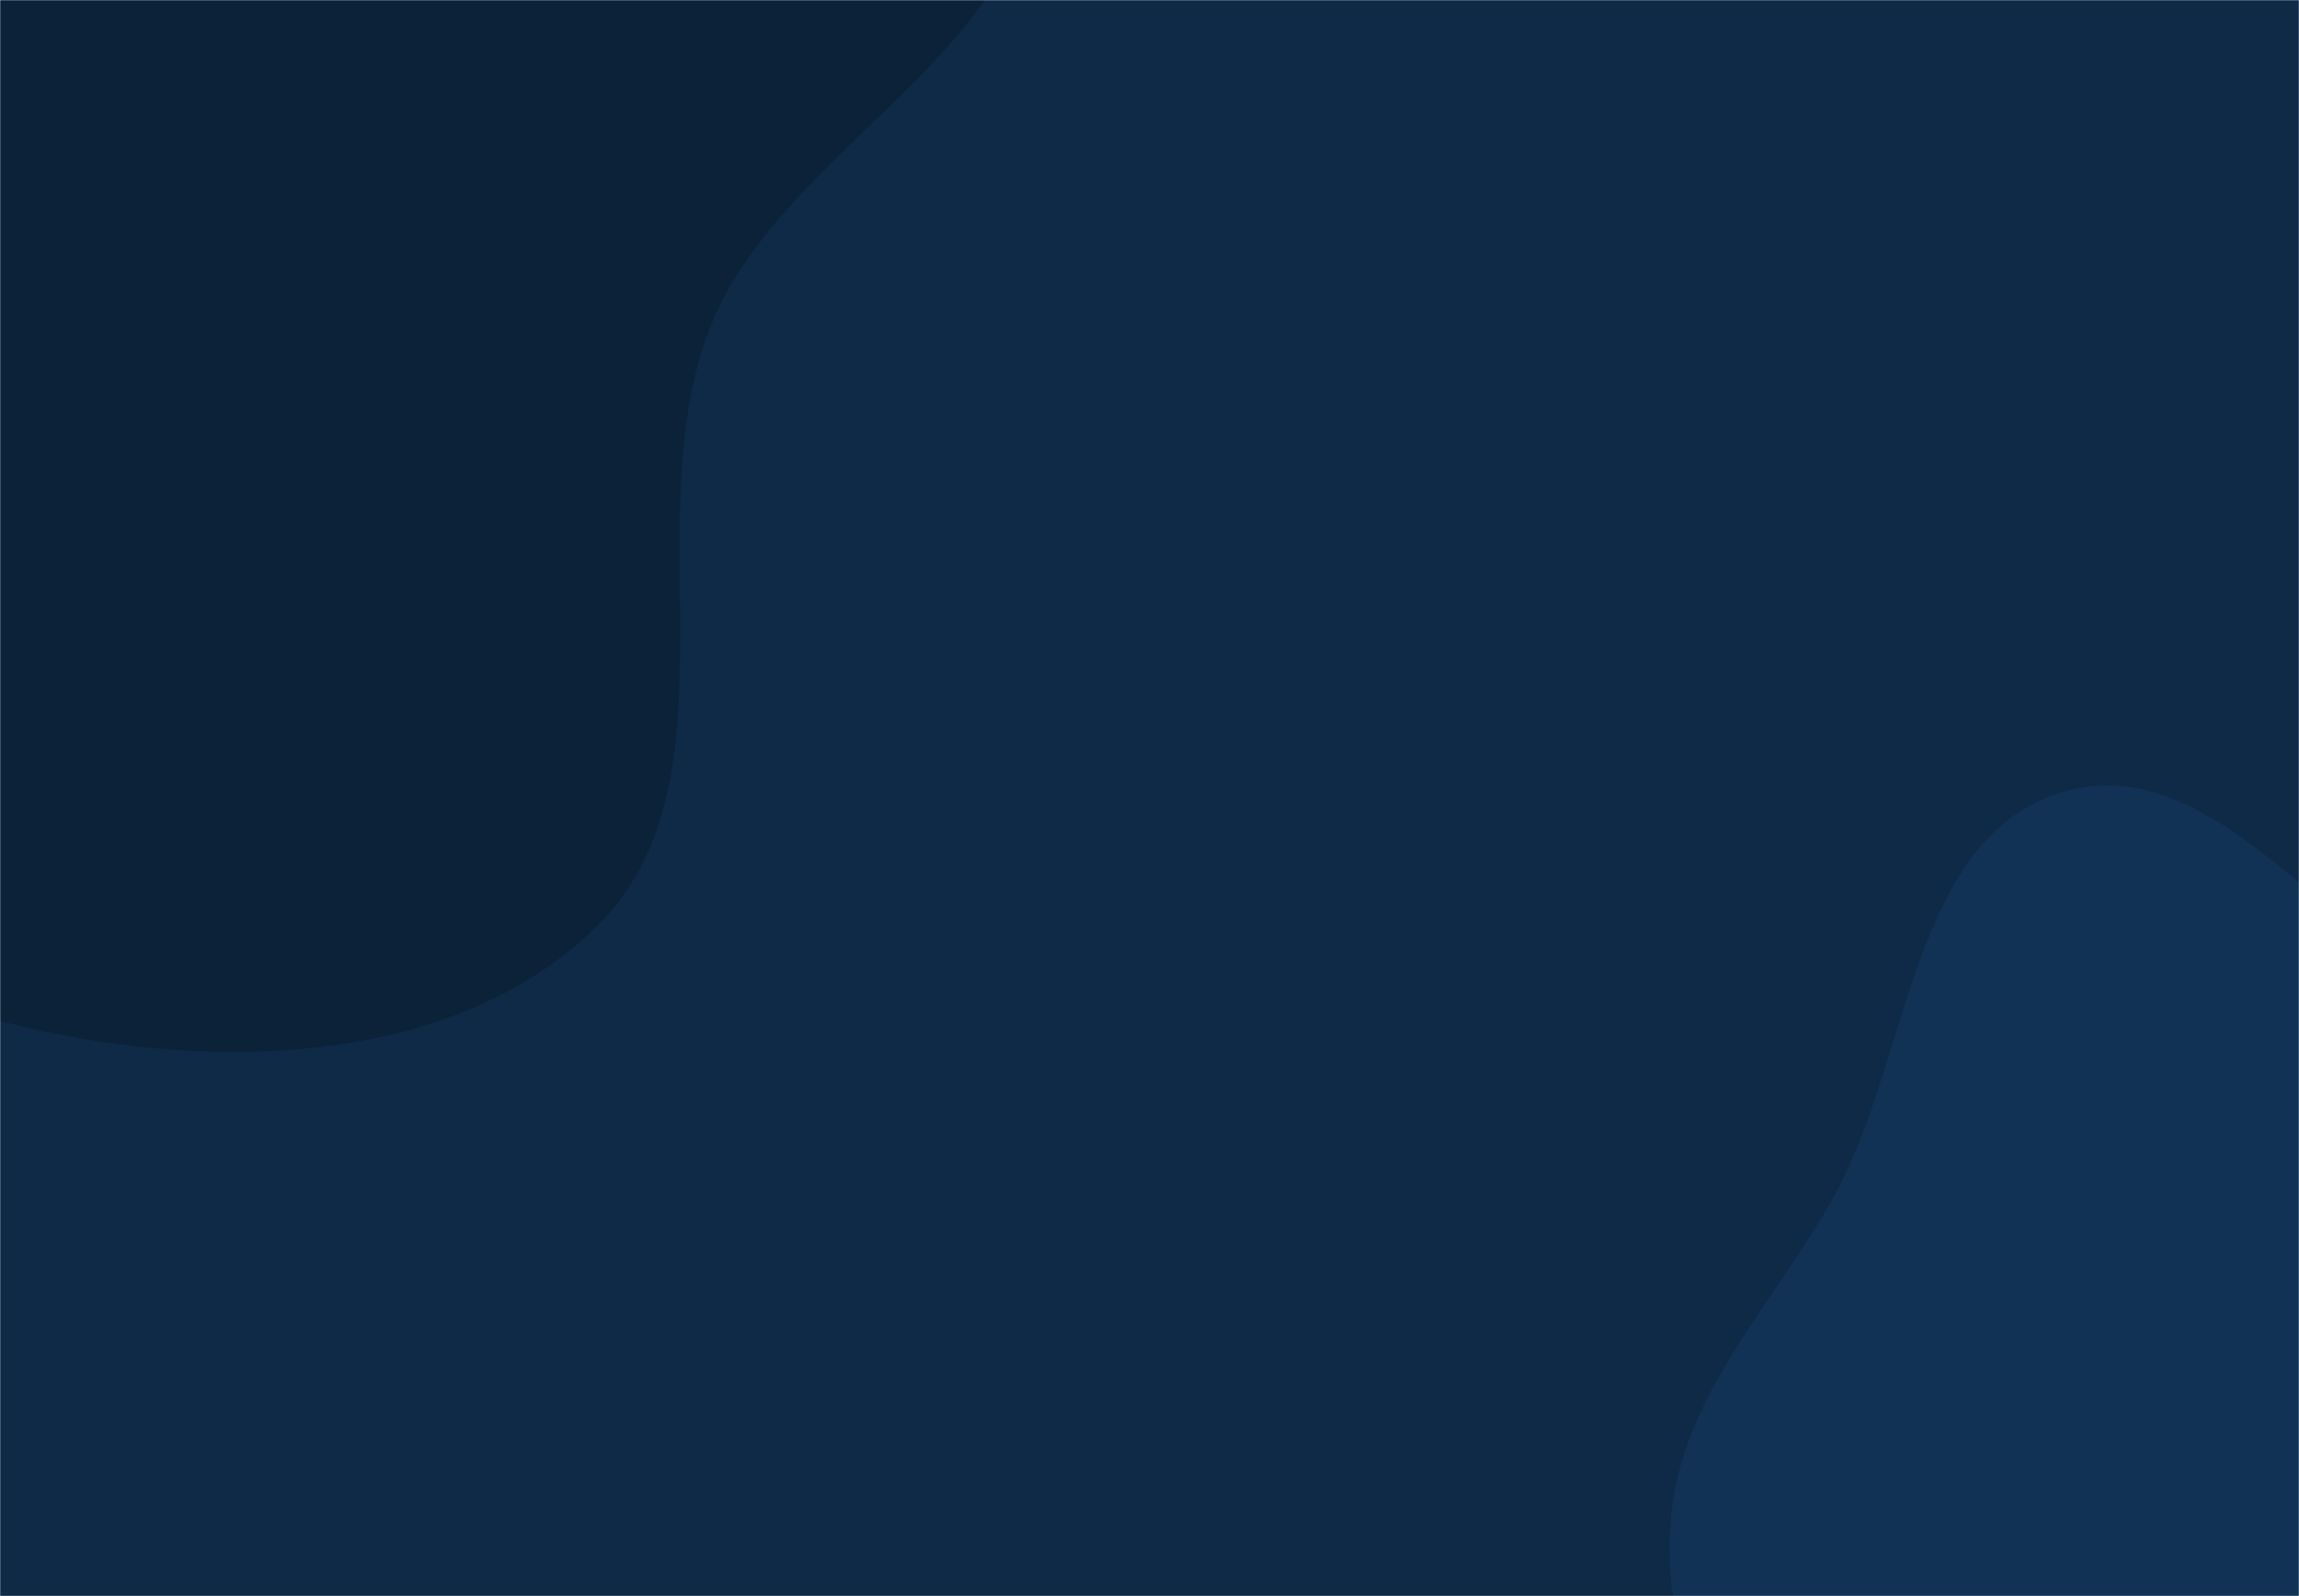 <svg xmlns="http://www.w3.org/2000/svg" version="1.1" xmlns:xlink="http://www.w3.org/1999/xlink" xmlns:svgjs="http://svgjs.com/svgjs" width="1440" height="1000" preserveAspectRatio="none" viewBox="0 0 1440 1000"><g mask="url(&quot;#SvgjsMask1008&quot;)" fill="none"><rect width="1440" height="1000" x="0" y="0" fill="#0e2a47"></rect><path d="M0,639.673C124.408,672.136,281.447,670.839,373.31,580.881C466.721,489.406,396.432,324.636,445.469,203.439C491.119,90.613,653.067,28.632,645.912,-92.868C638.855,-212.695,484.974,-261.74,412.441,-357.382C332.861,-462.316,316.99,-620.567,199.938,-680.925C79.801,-742.873,-75.041,-729.522,-197.249,-671.768C-313.72,-616.726,-353.896,-477.107,-437.938,-379.475C-521.615,-282.266,-681.274,-227.18,-690.097,-99.221C-699.028,30.312,-561.887,118.739,-479.192,218.84C-416.571,294.641,-339.962,349.157,-266.085,414.037C-176.9,492.36,-114.849,609.704,0,639.673" fill="#0b2239"></path><path d="M1440 1384.598C1518.512 1380.785 1598.737 1391.397 1669.373 1356.911 1744.766 1320.102 1821.224 1265.715 1847.024 1185.881 1872.361 1107.48 1813.396 1029.554 1801.514 948.022 1789.663 866.703 1828.542 771.971 1777.338 707.695 1726.139 643.426 1623.839 663.267 1548.514 630.436 1458.235 591.087 1386.518 468.301 1292.066 496.184 1197.568 524.081 1196.726 661.791 1149.455 748.241 1113.488 814.019 1057.219 869.23 1047.444 943.559 1037.726 1017.455 1071.667 1086.689 1095.666 1157.252 1122.413 1235.895 1126.529 1334.136 1195.85 1379.905 1265.182 1425.682 1357.017 1388.628 1440 1384.598" fill="#113255"></path></g><defs><mask id="SvgjsMask1008"><rect width="1440" height="1000" fill="#ffffff"></rect></mask></defs></svg>